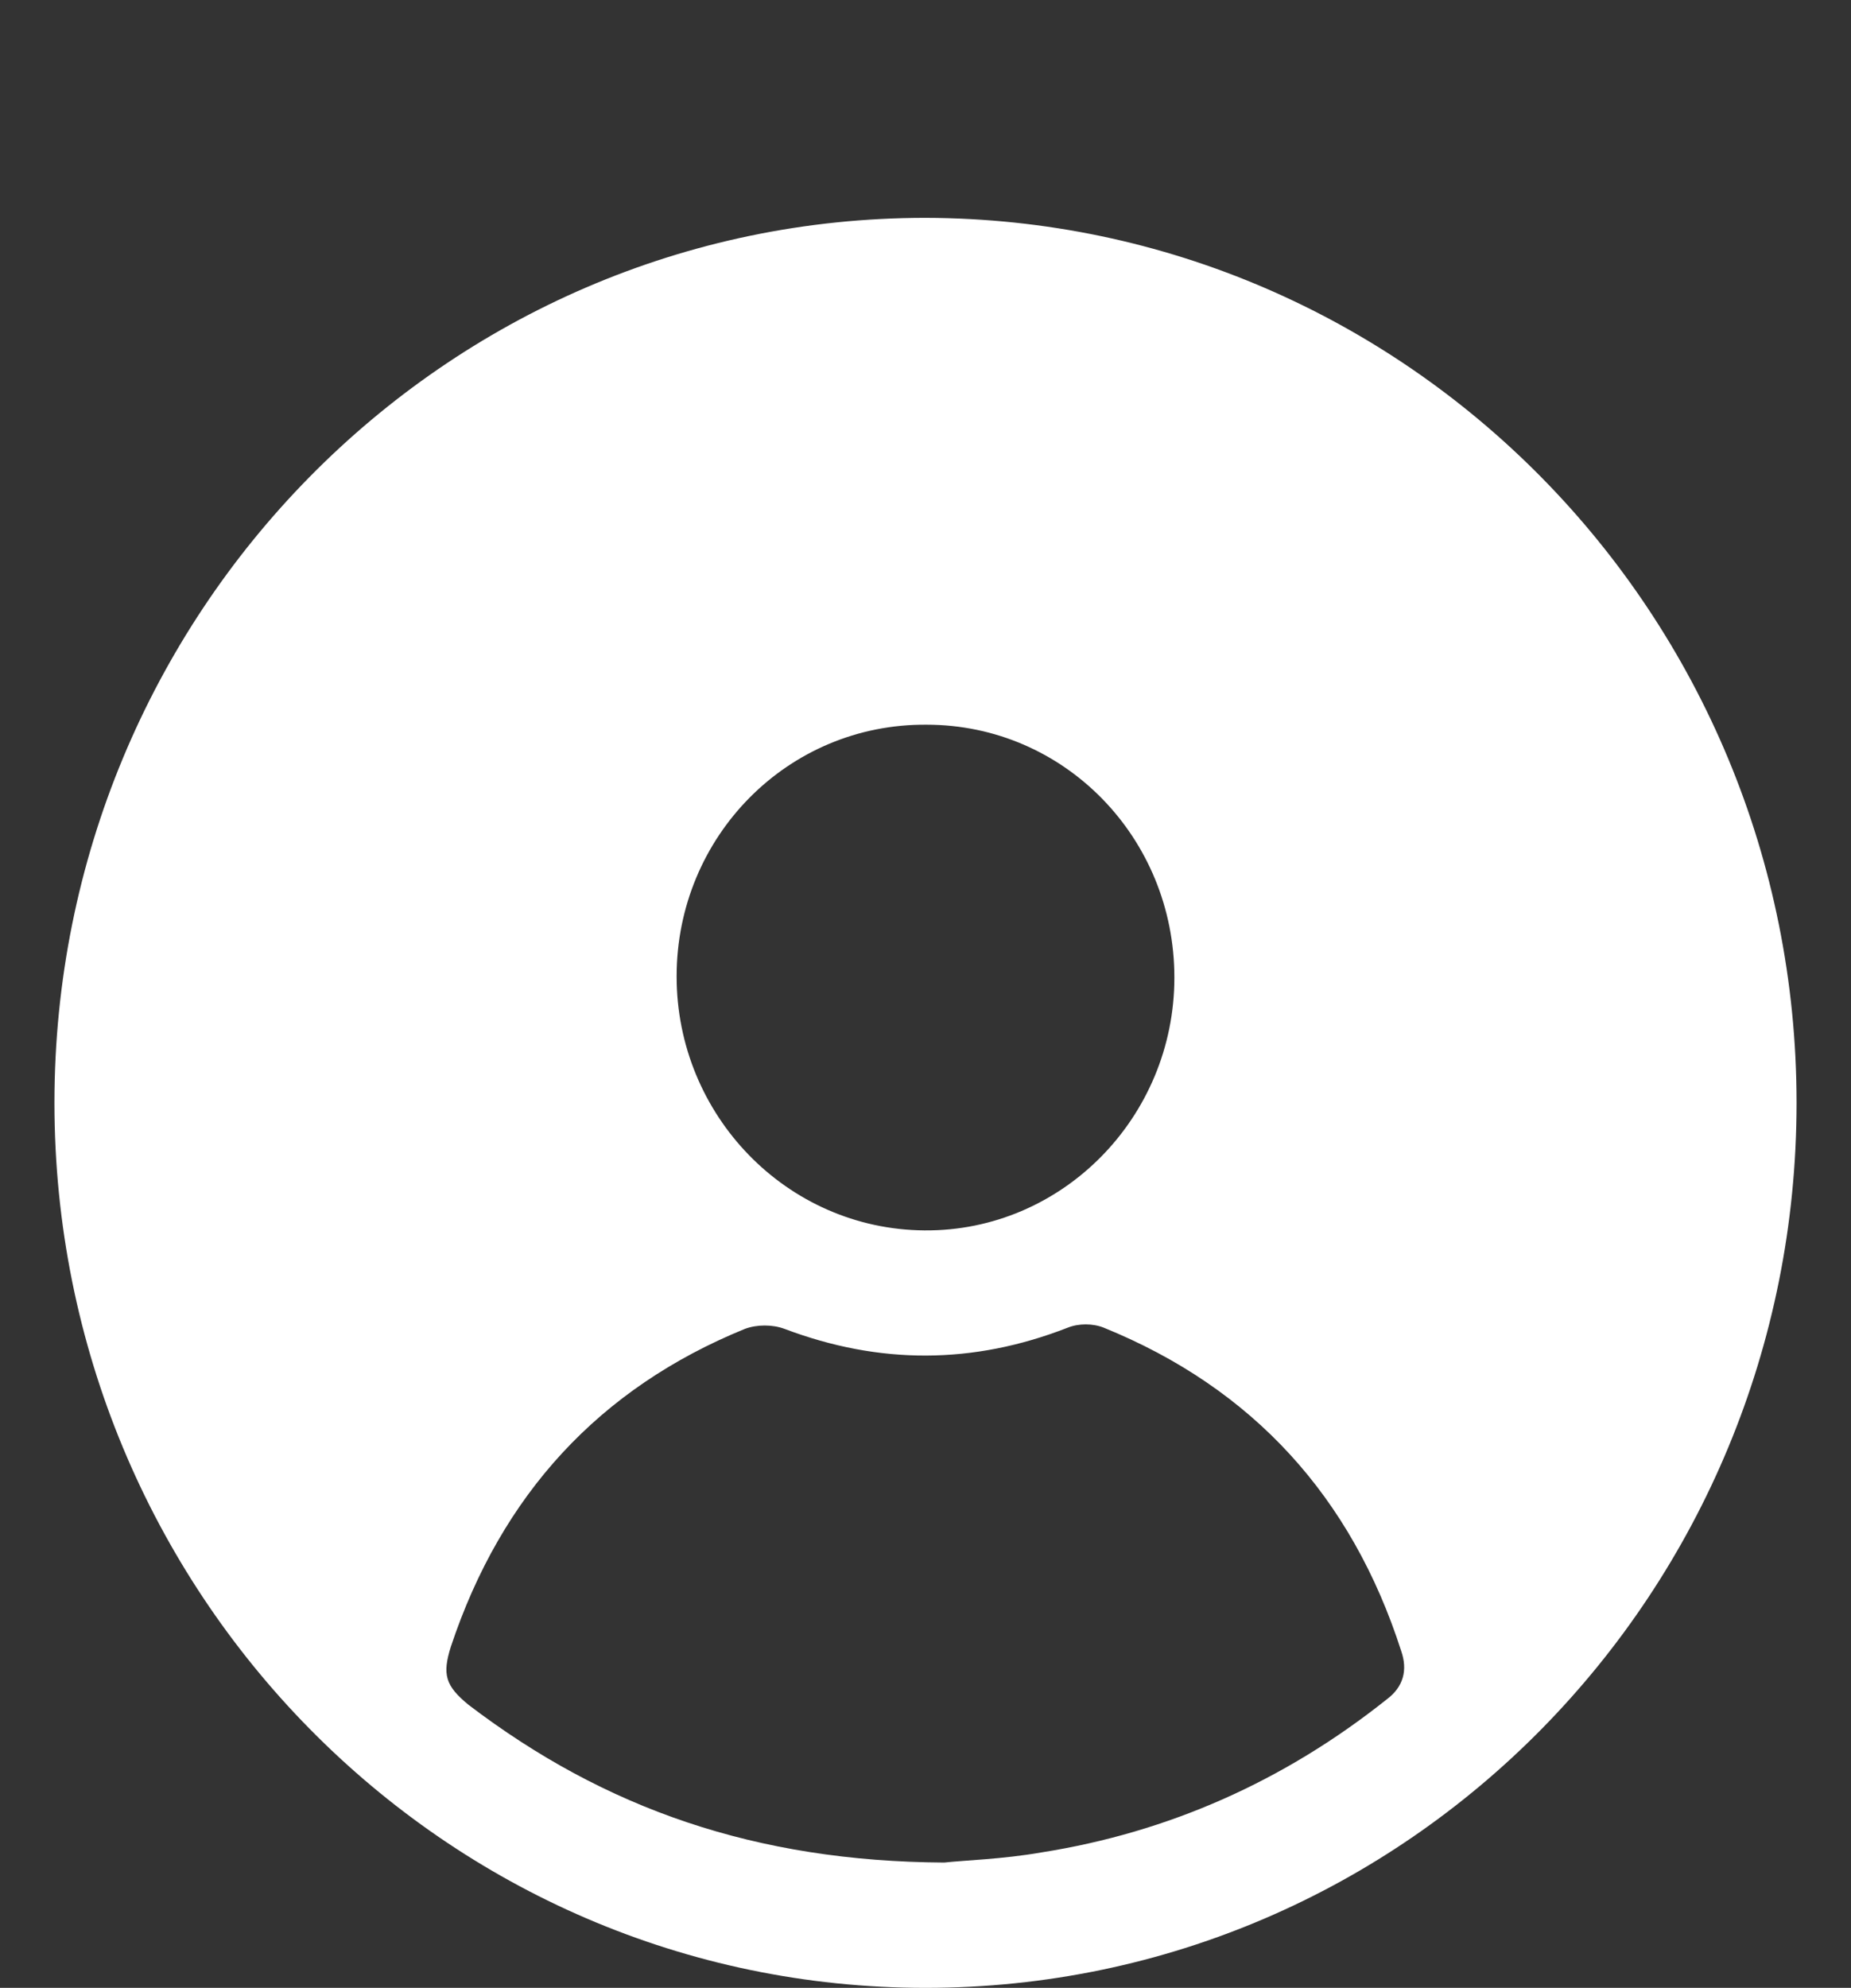 <svg width="68" height="73" viewBox="0 0 68 73" fill="none" xmlns="http://www.w3.org/2000/svg">
<rect x="0" y="0" width="68" height="73" fill="#333333" stroke="none"/>
<path d="M66 40.5C66 58.455 51.719 73 34 73C16.321 73 2 58.455 2 40.5C2 22.545 16.321 8 34 8C51.679 8.041 66 22.545 66 40.5ZM34.688 68.398C35.416 68.316 36.832 68.275 38.248 68.028C42.941 67.289 47.188 65.399 50.951 62.4C51.557 61.947 51.719 61.331 51.477 60.633C49.656 54.963 46.015 50.977 40.554 48.758C40.149 48.594 39.623 48.594 39.219 48.758C35.74 50.114 32.301 50.114 28.822 48.8C28.377 48.635 27.81 48.635 27.365 48.8C22.025 50.977 18.425 54.88 16.564 60.468C16.24 61.496 16.362 61.906 17.211 62.605C22.228 66.426 27.77 68.357 34.688 68.398ZM24.857 35.857C24.857 40.952 28.903 45.143 33.959 45.184C39.016 45.225 43.143 41.034 43.143 35.898C43.143 30.762 39.097 26.613 34.041 26.613C28.943 26.571 24.857 30.721 24.857 35.857Z" fill="white"/>
</svg>
